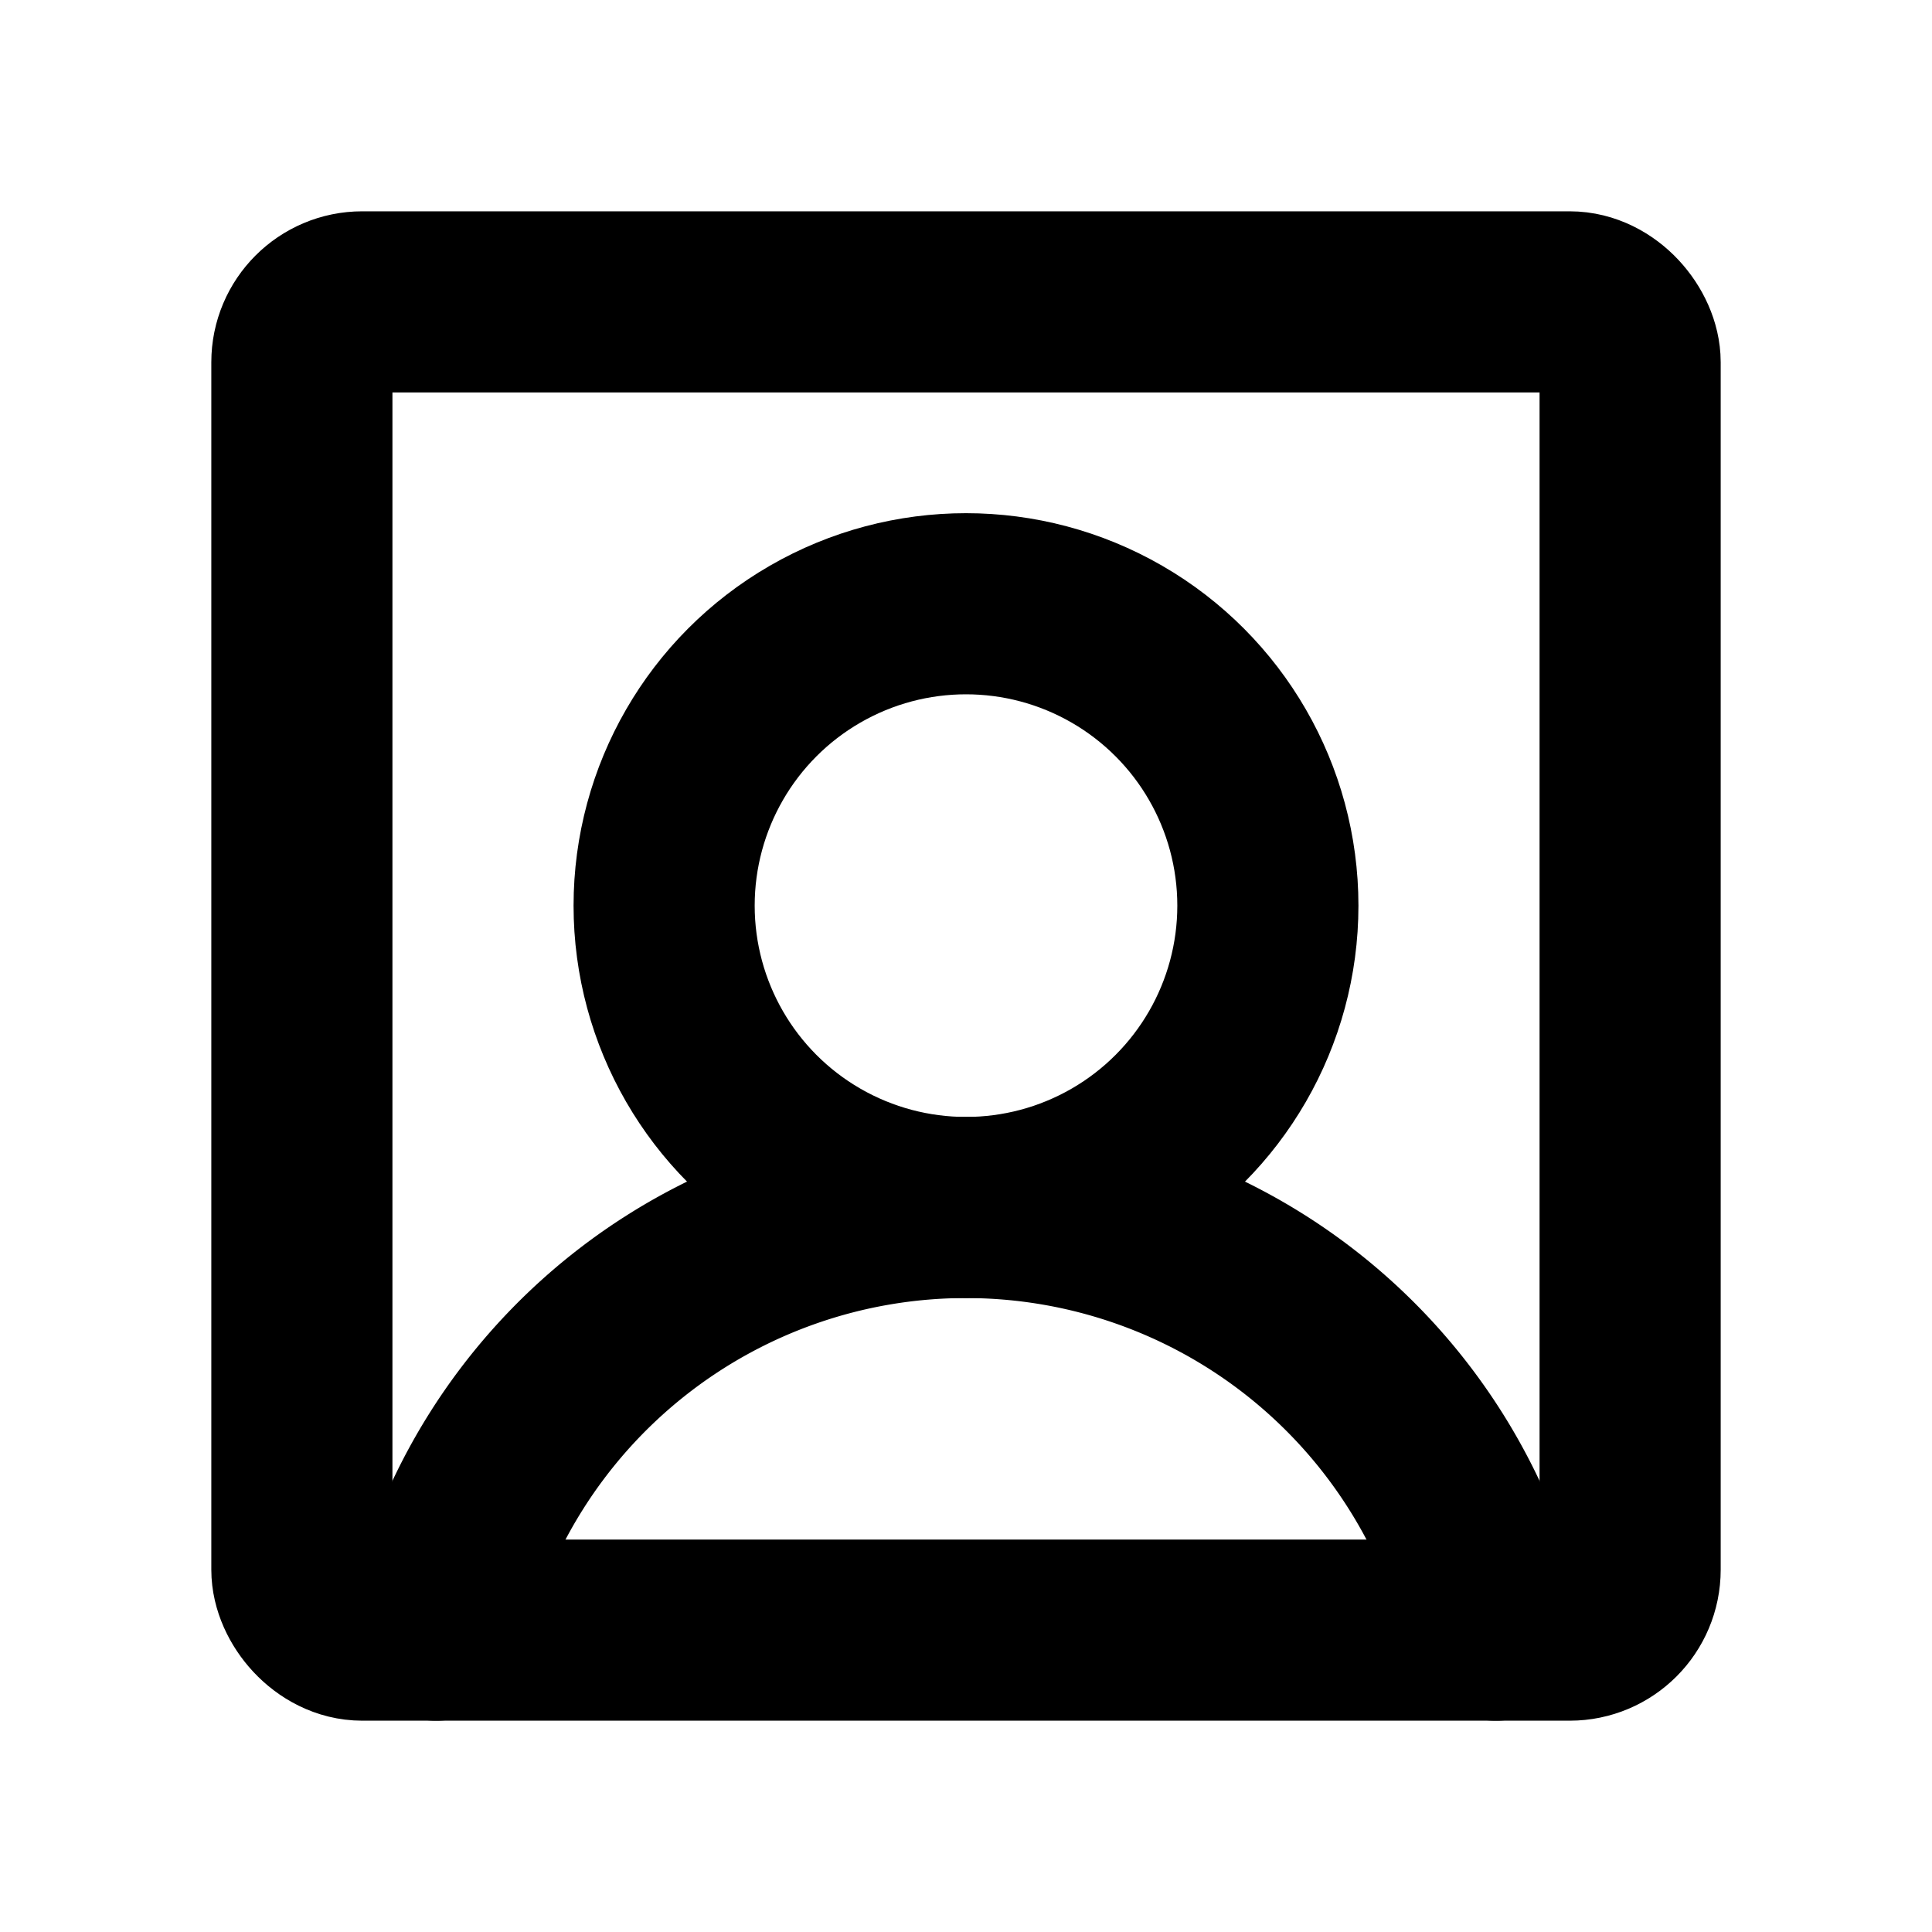 <svg xmlns="http://www.w3.org/2000/svg" viewBox="0 0 256 256" width="20" height="20"><path fill="none" d="M0 0h256v256H0z"/><circle cx="128" cy="120" r="40" fill="none" stroke="#000" stroke-linecap="round" stroke-linejoin="round" stroke-width="24"/><rect x="40" y="40" width="176" height="176" rx="8" fill="none" stroke="#000" stroke-linecap="round" stroke-linejoin="round" stroke-width="24"/><path d="M57.8 216a72 72 0 01140.4 0" fill="none" stroke="#000" stroke-linecap="round" stroke-linejoin="round" stroke-width="24"/></svg>